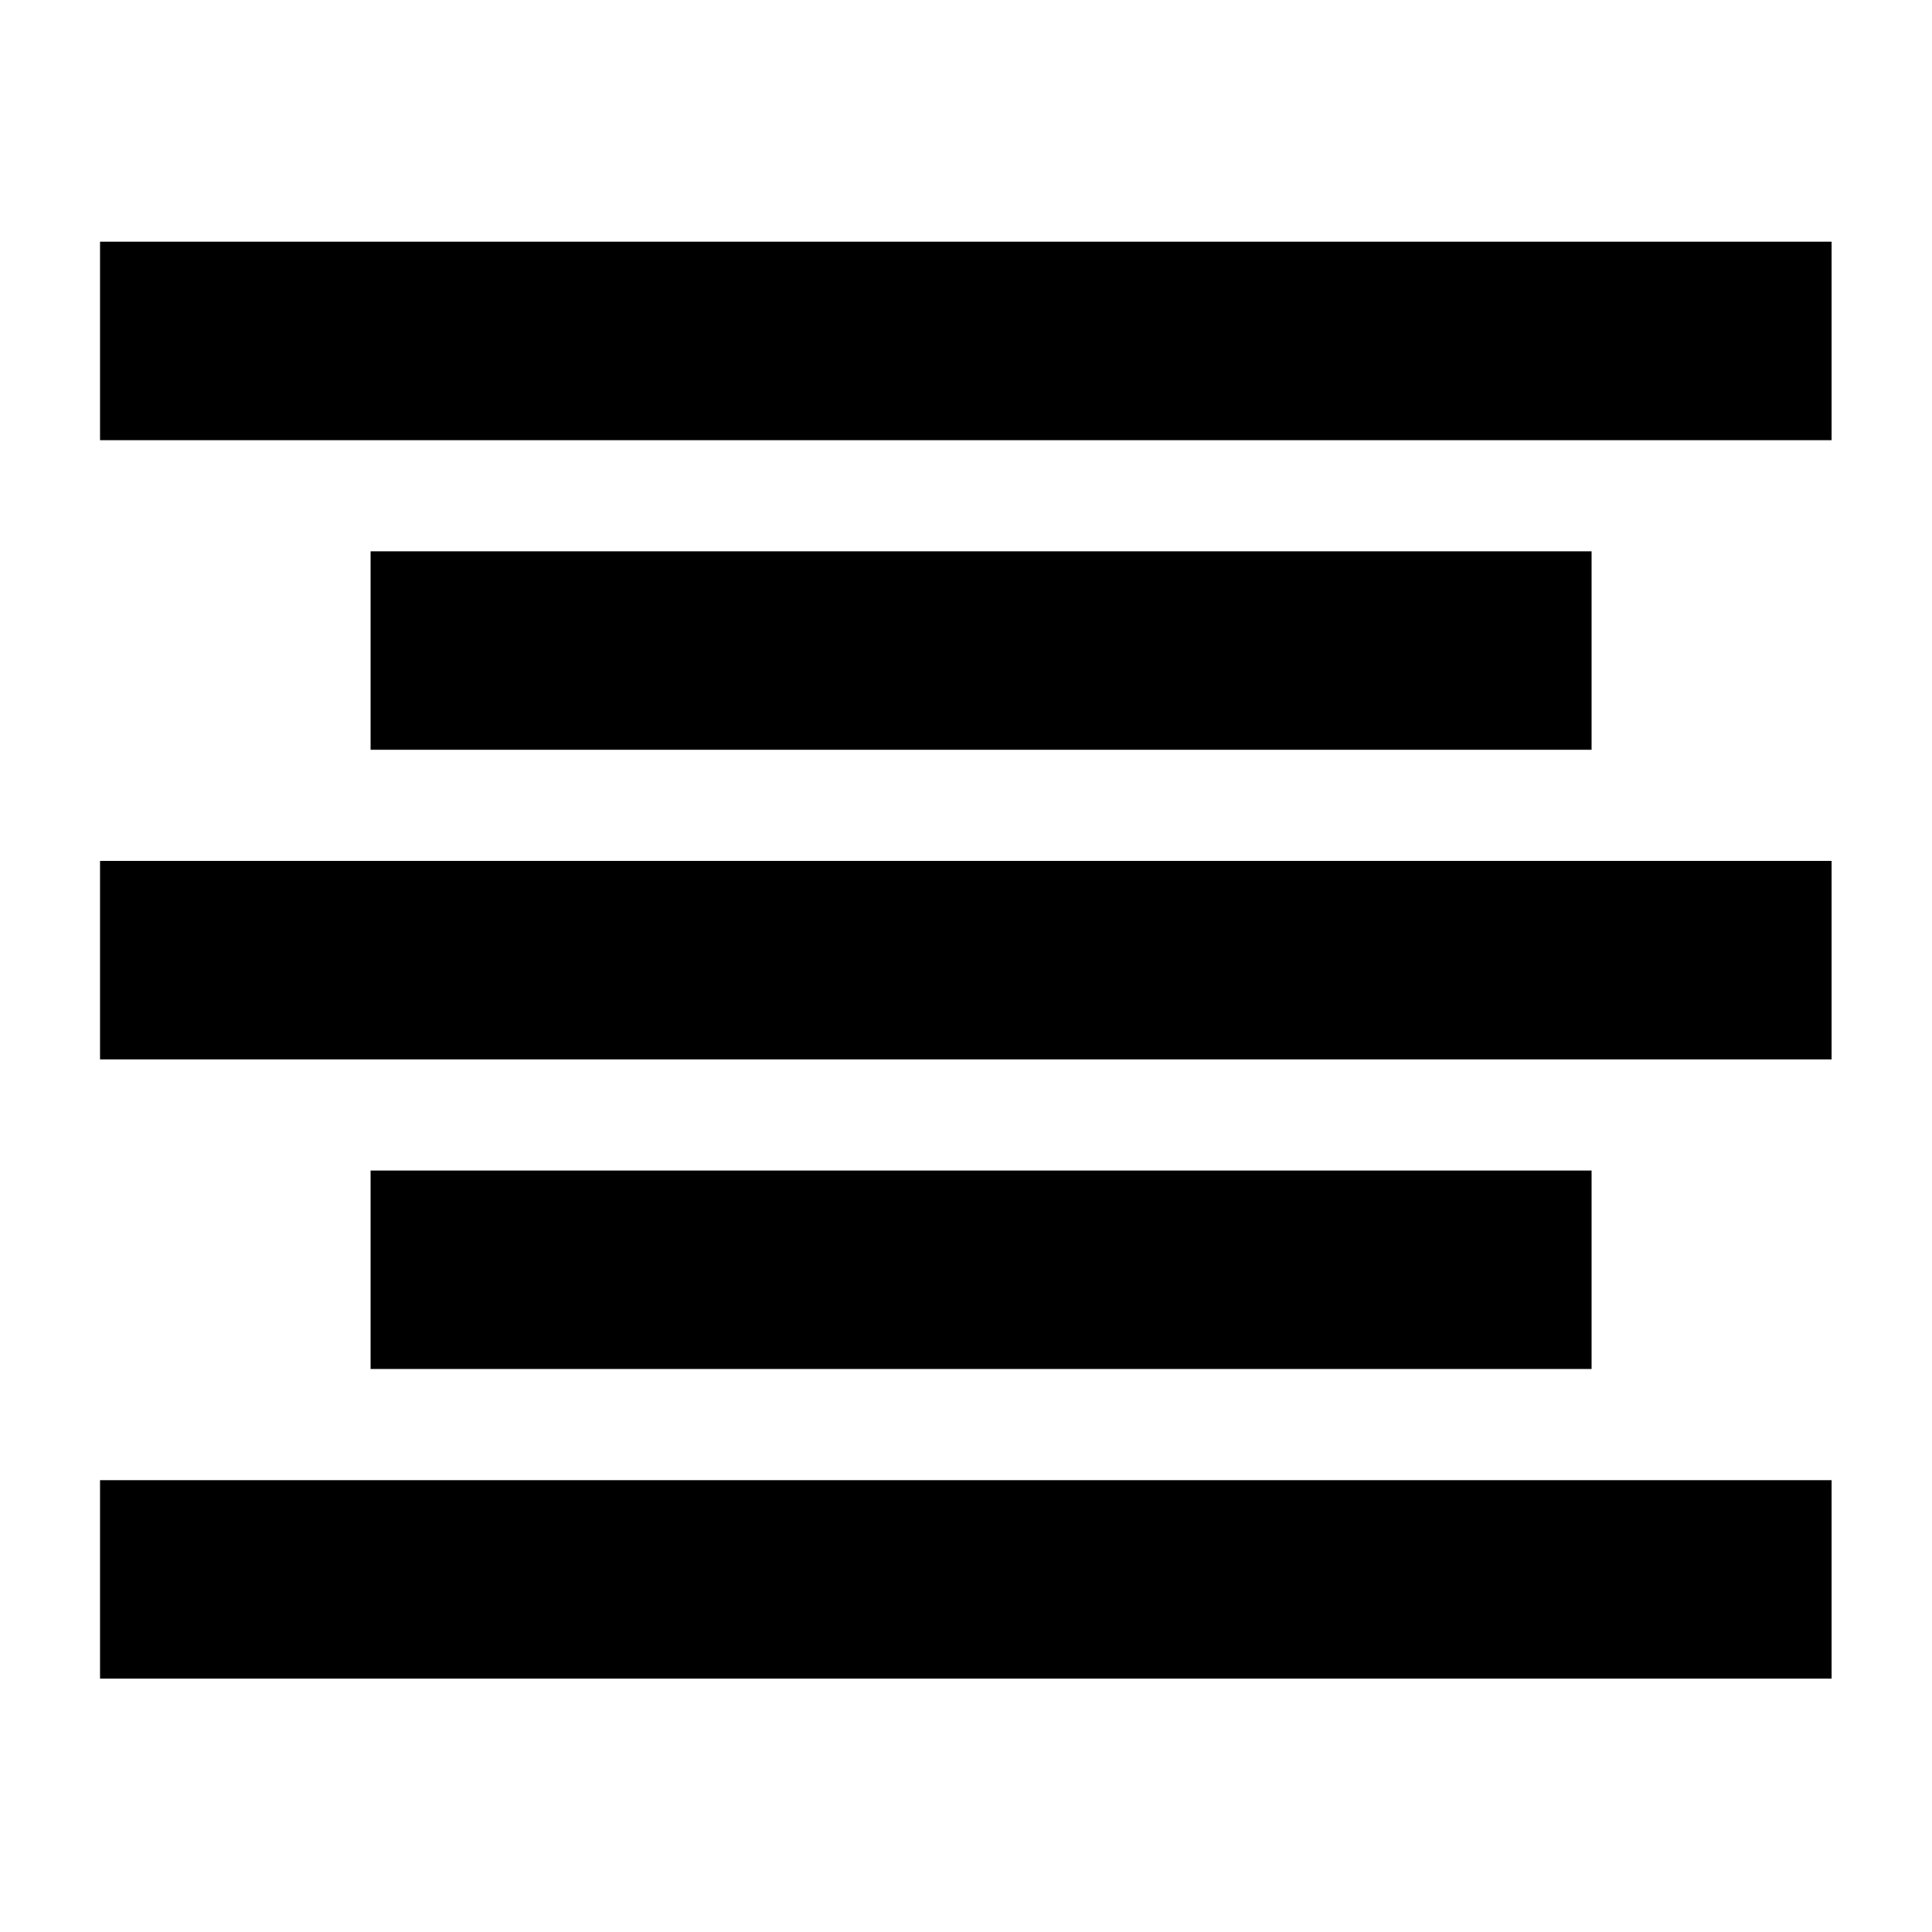 <svg width="100" height="100" viewBox="0 0 26.458 26.458" xmlns="http://www.w3.org/2000/svg"><path d="M1.37 3.31h23.713v2.718H1.37zM5.075 7.55h16.721v2.718H5.075zM1.37 11.79h23.713v2.718H1.37zM5.075 16.03h16.721v2.718H5.075zM1.37 20.27h23.713v2.718H1.37z"/></svg>